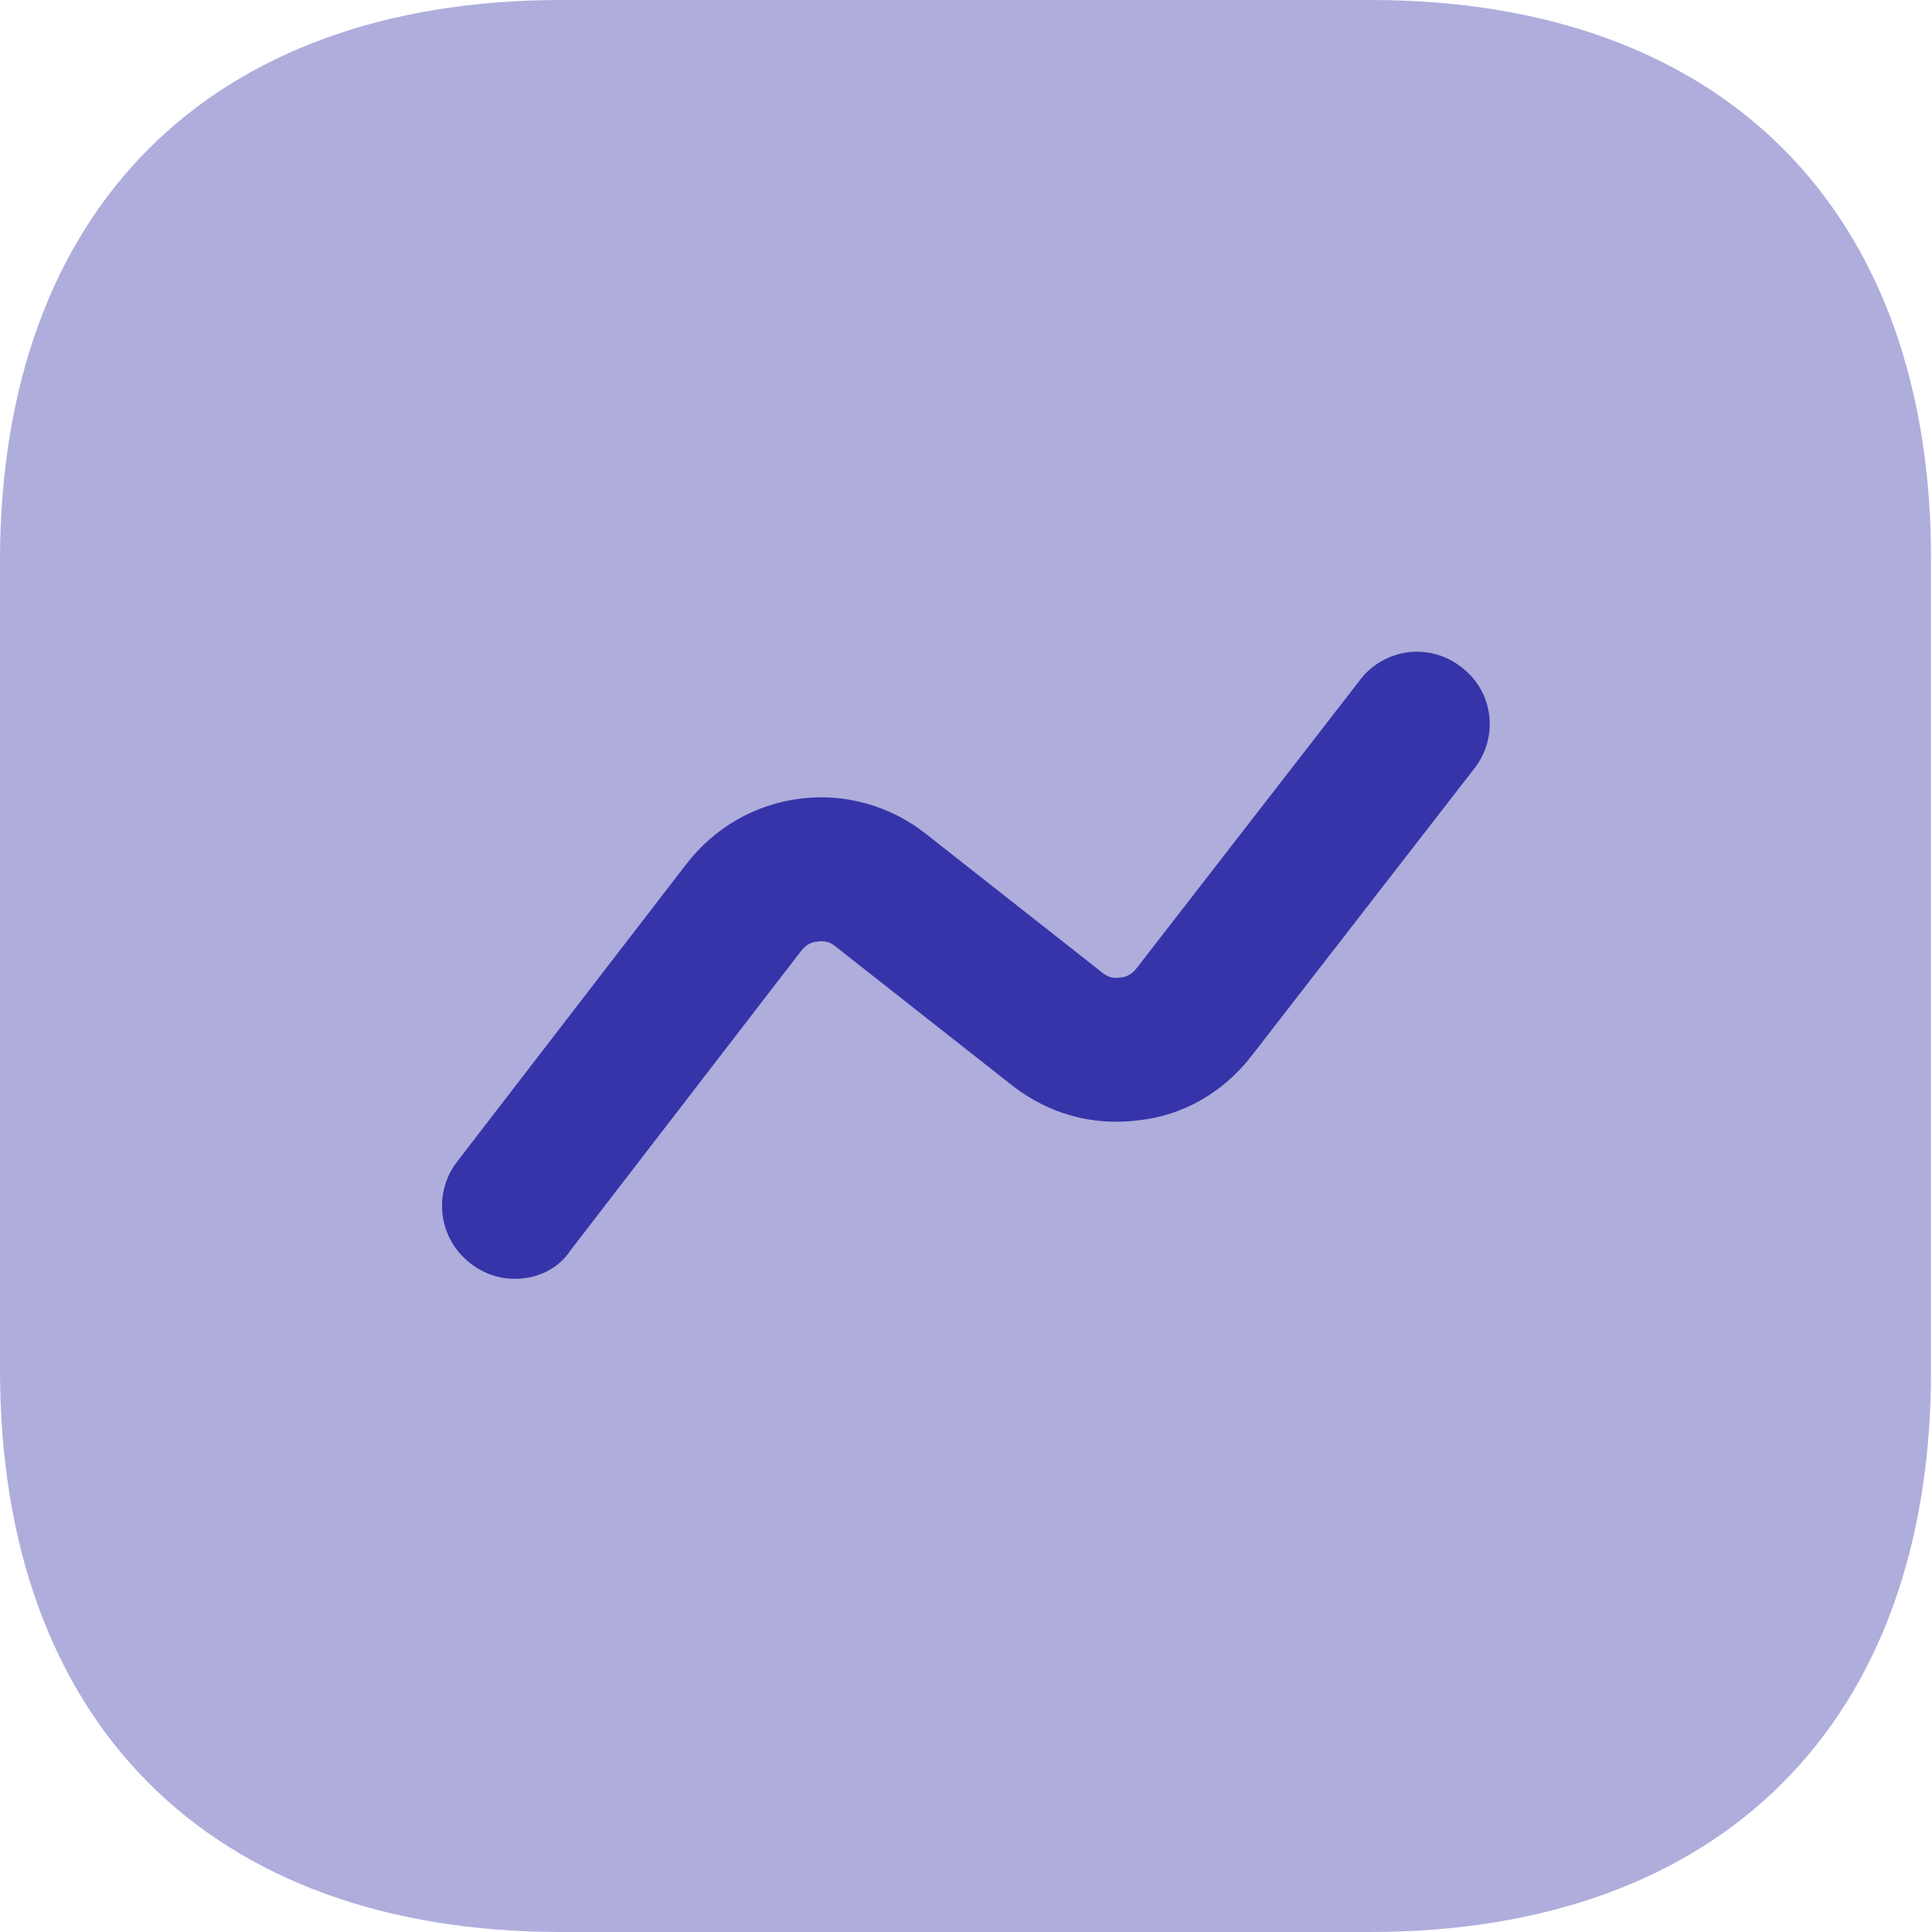 <svg width="32" height="32" viewBox="0 0 32 32" fill="none" xmlns="http://www.w3.org/2000/svg">
<path opacity="0.4" d="M22.704 0H9.296C3.472 0 0 3.472 0 9.296V22.688C0 28.528 3.472 32 9.296 32H22.688C28.512 32 31.984 28.528 31.984 22.704V9.296C32 3.472 28.528 0 22.704 0Z" fill="#3634A8"/>
<path d="M8.528 21.181C8.272 21.181 8.016 21.101 7.792 20.925C7.667 20.829 7.562 20.71 7.483 20.574C7.404 20.438 7.353 20.287 7.332 20.131C7.311 19.975 7.321 19.817 7.362 19.665C7.402 19.512 7.472 19.37 7.568 19.245L11.376 14.301C11.84 13.709 12.496 13.325 13.248 13.229C13.984 13.133 14.736 13.341 15.328 13.805L18.256 16.109C18.368 16.205 18.48 16.205 18.56 16.189C18.624 16.189 18.736 16.157 18.832 16.029L22.528 11.261C22.623 11.135 22.743 11.03 22.88 10.952C23.017 10.873 23.168 10.823 23.324 10.803C23.481 10.784 23.639 10.796 23.791 10.839C23.943 10.882 24.085 10.954 24.208 11.053C24.736 11.453 24.832 12.205 24.416 12.733L20.72 17.501C20.256 18.093 19.6 18.477 18.848 18.557C18.096 18.653 17.36 18.445 16.768 17.981L13.84 15.677C13.799 15.641 13.75 15.615 13.697 15.601C13.645 15.587 13.589 15.586 13.536 15.597C13.472 15.597 13.36 15.629 13.264 15.757L9.456 20.701C9.248 21.021 8.896 21.181 8.528 21.181Z" fill="#3634A8"/>
</svg>
